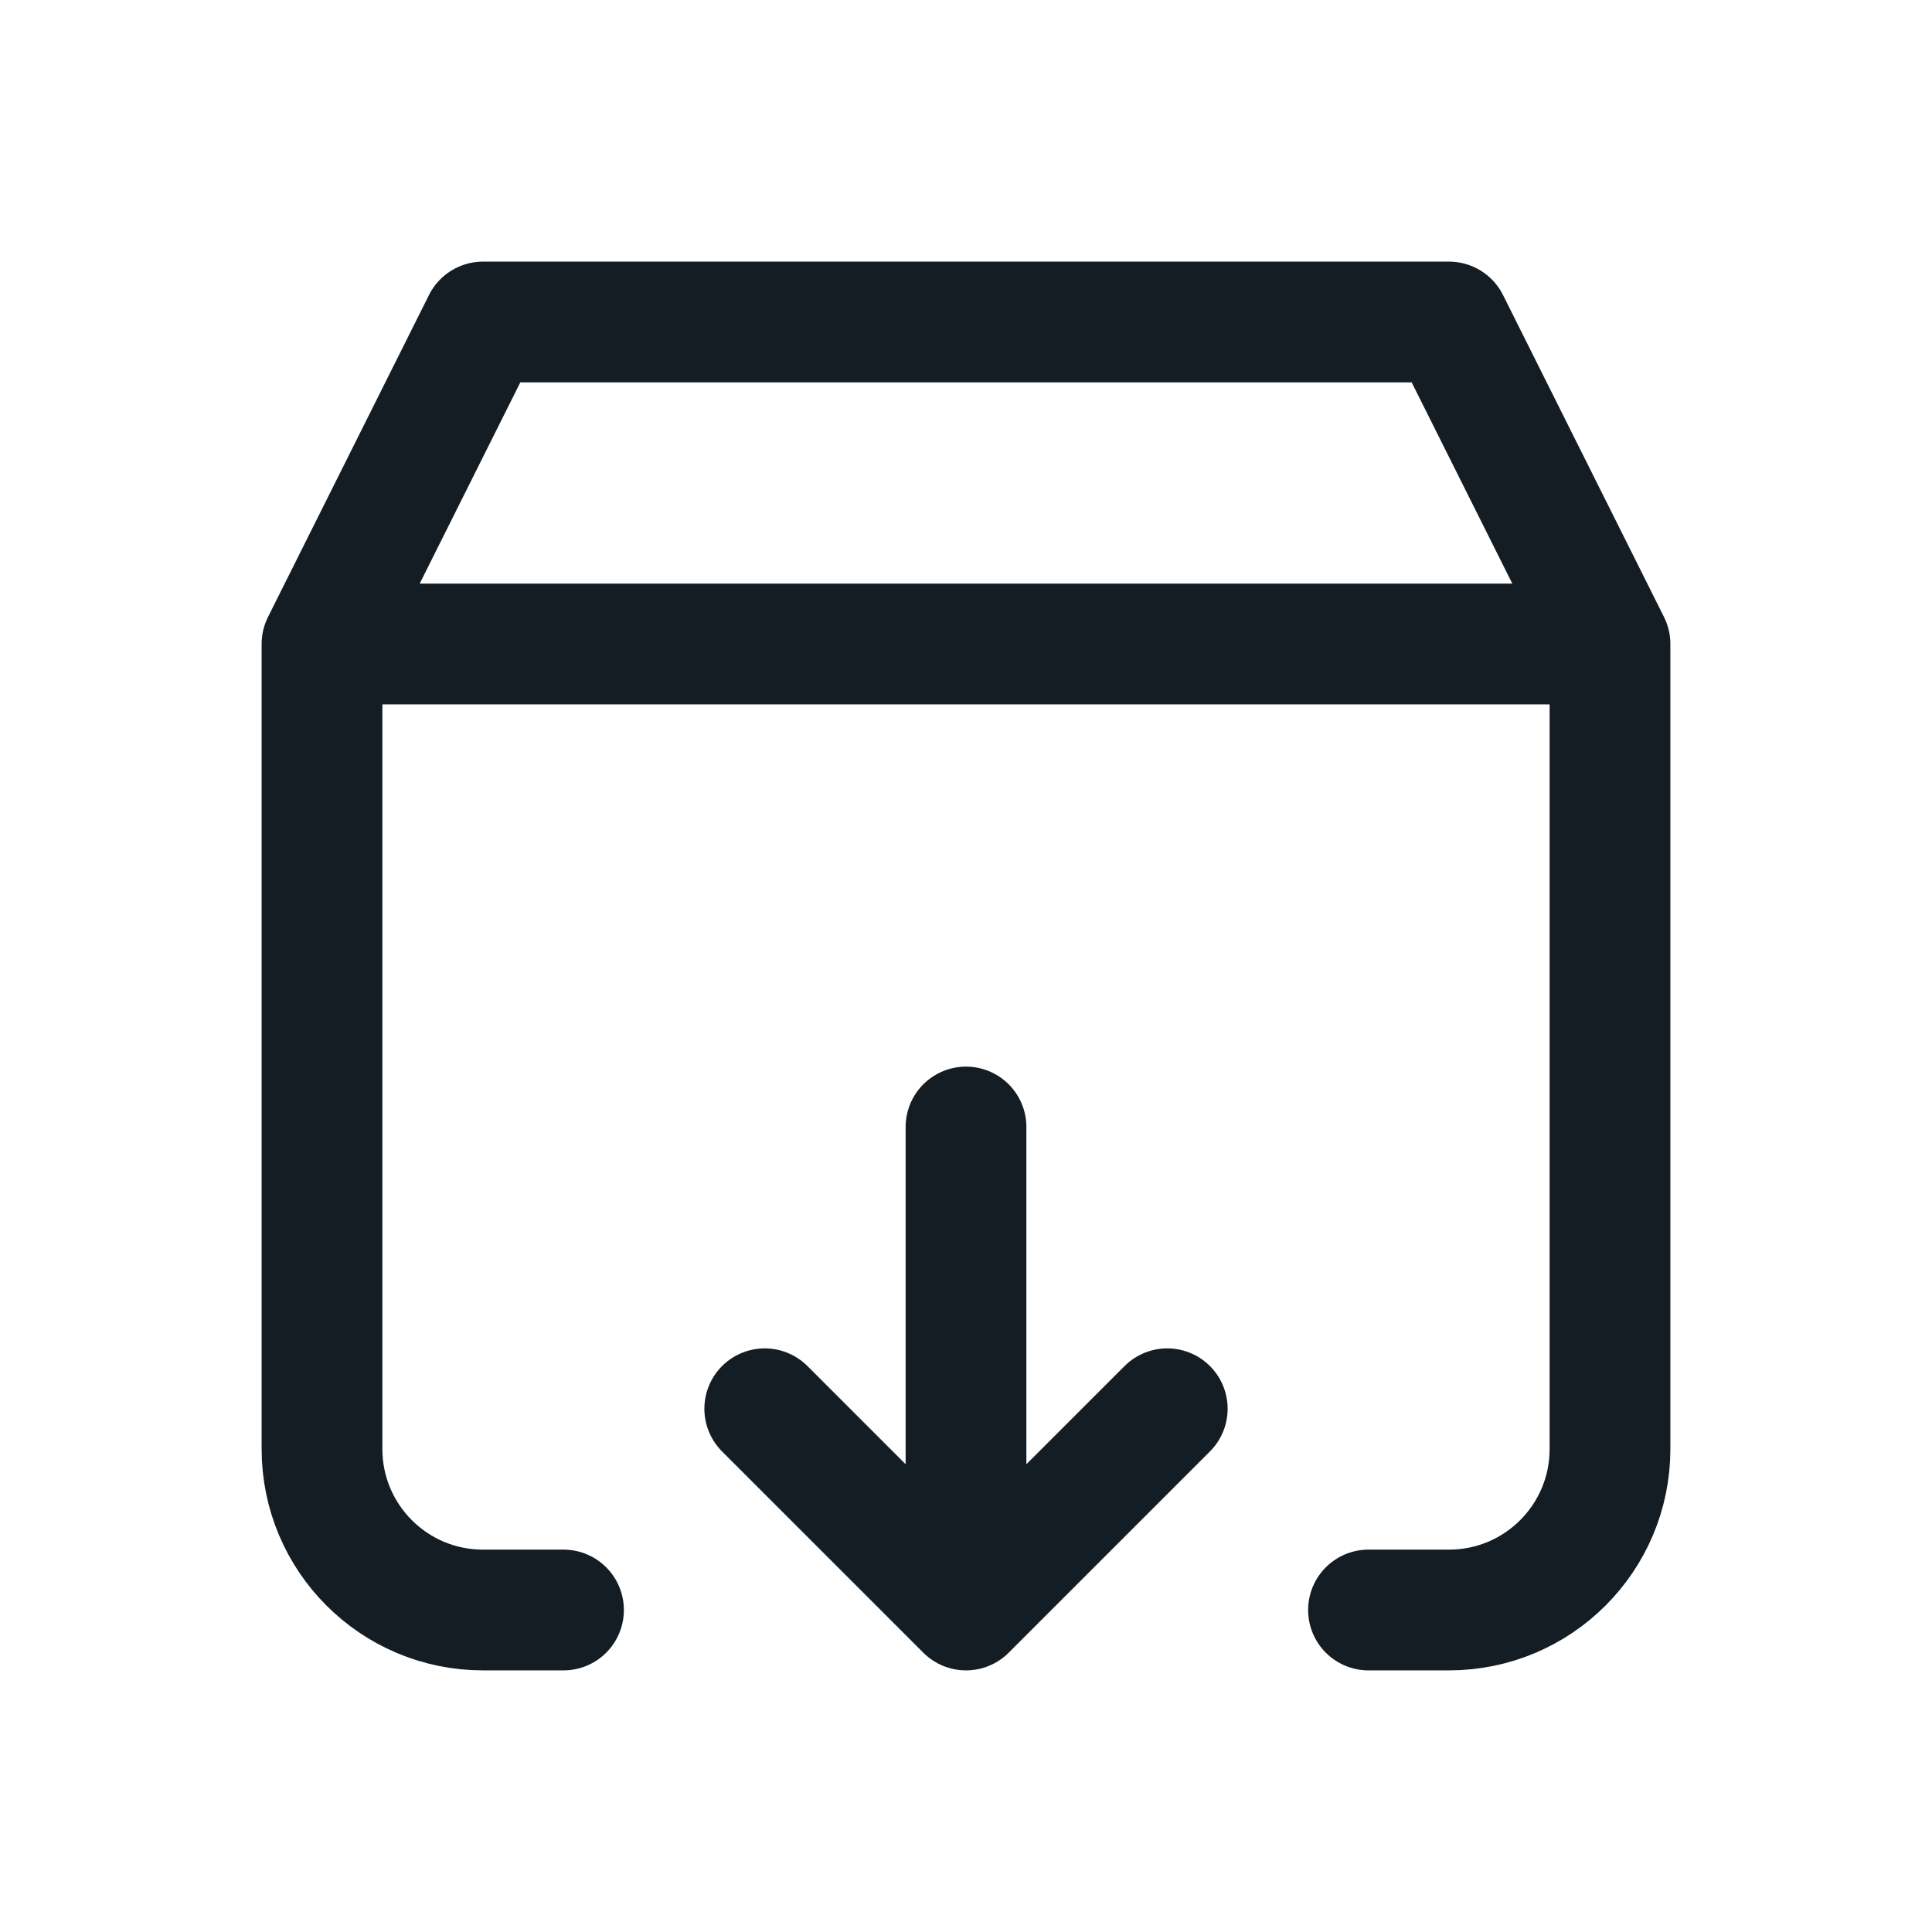 <svg width="24" height="24" viewBox="0 0 24 24" fill="none" xmlns="http://www.w3.org/2000/svg">
<path d="M4 8H20M4 8V18C4 19.105 4.895 20 6 20H7M4 8L6 4H18L20 8M20 8V18C20 19.105 19.105 20 18 20H17M12 14L12 20M12 20L14.5 17.5M12 20L9.5 17.5" stroke="#141C24" stroke-width="1.5" stroke-linecap="round" stroke-linejoin="round"/>
</svg>
